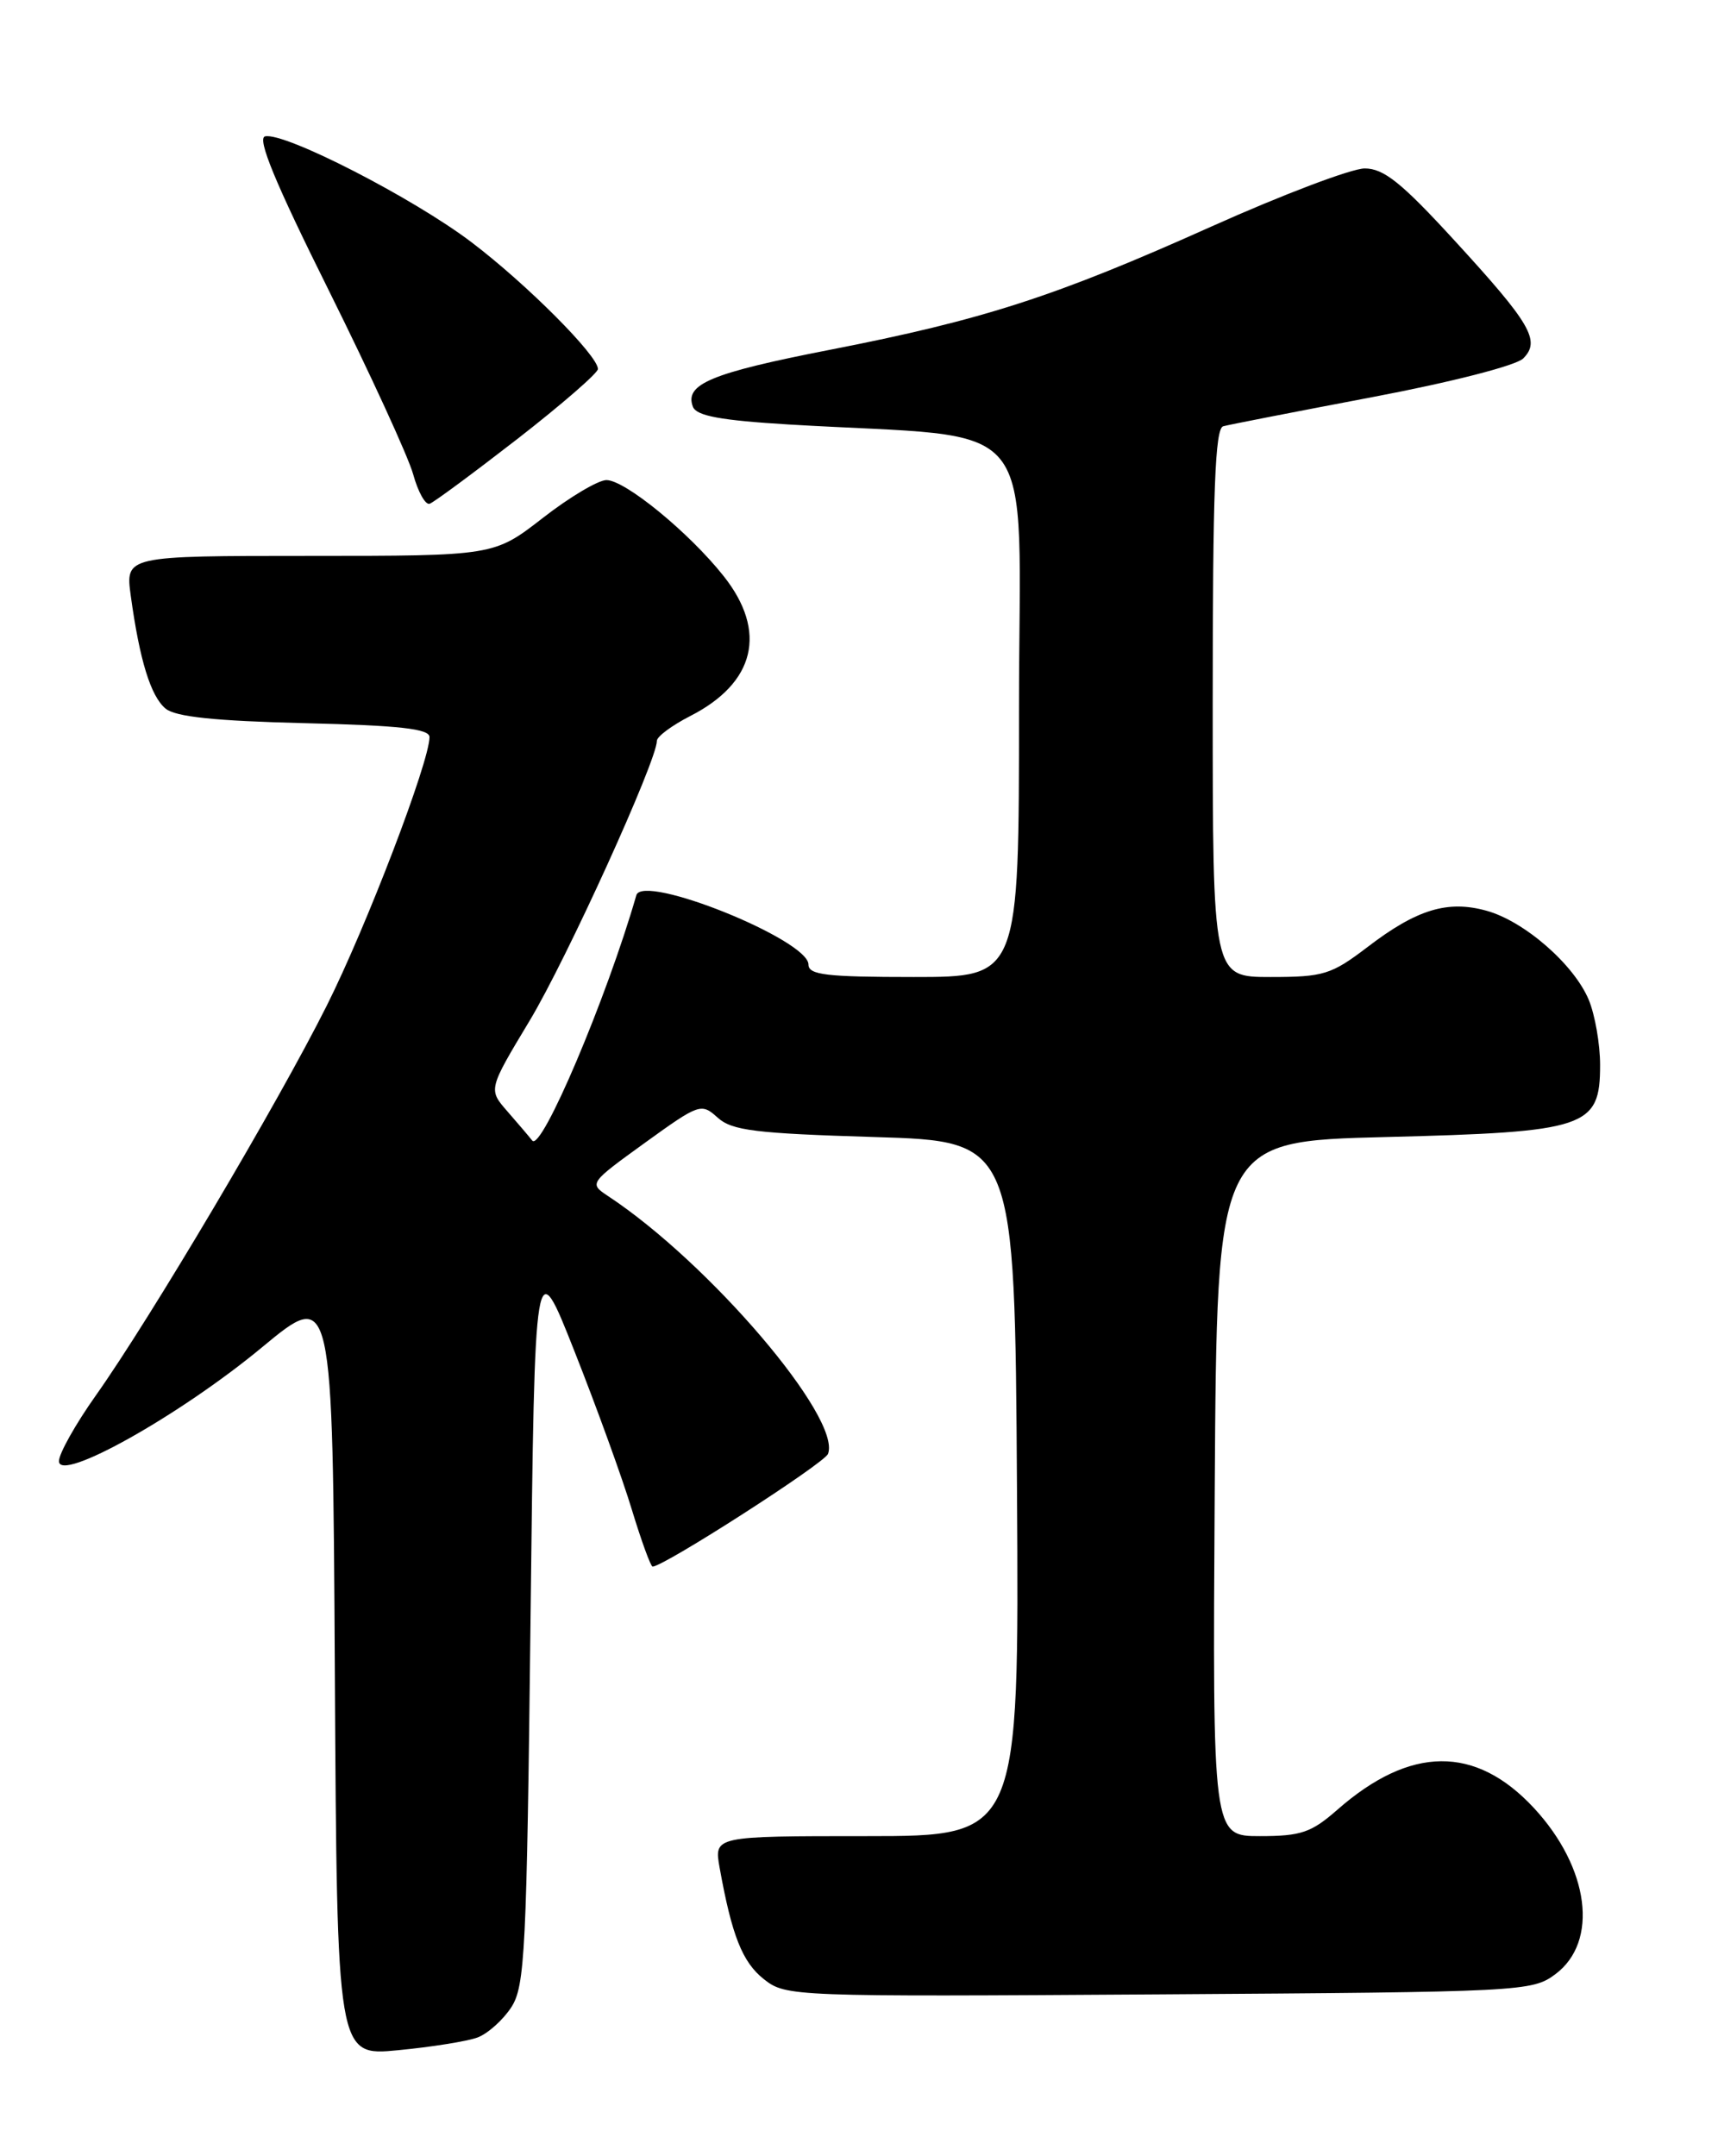<?xml version="1.0" encoding="UTF-8" standalone="no"?>
<!DOCTYPE svg PUBLIC "-//W3C//DTD SVG 1.1//EN" "http://www.w3.org/Graphics/SVG/1.1/DTD/svg11.dtd" >
<svg xmlns="http://www.w3.org/2000/svg" xmlns:xlink="http://www.w3.org/1999/xlink" version="1.1" viewBox="0 0 204 256">
 <g >
 <path fill="currentColor"
d=" M 56.70 241.91 C 57.91 241.46 59.71 239.85 60.70 238.34 C 62.34 235.83 62.54 231.81 63.00 192.05 C 63.50 148.50 63.50 148.50 68.24 160.50 C 70.85 167.10 73.91 175.54 75.03 179.25 C 76.16 182.96 77.27 186.00 77.49 186.00 C 78.82 186.00 97.88 173.75 98.32 172.62 C 99.95 168.37 84.22 149.93 72.19 142.00 C 69.94 140.51 69.97 140.46 76.57 135.69 C 83.04 131.02 83.27 130.94 85.21 132.69 C 86.91 134.23 89.65 134.57 103.85 135.00 C 120.50 135.50 120.50 135.50 120.76 176.75 C 121.02 218.00 121.02 218.00 102.90 218.00 C 84.78 218.00 84.78 218.00 85.45 221.75 C 86.90 229.81 88.15 232.97 90.71 234.99 C 93.33 237.05 94.01 237.07 137.61 236.79 C 180.76 236.51 181.93 236.45 184.68 234.40 C 189.87 230.54 188.74 221.78 182.14 214.66 C 175.20 207.19 167.47 207.26 158.80 214.87 C 155.71 217.58 154.49 218.00 149.61 218.00 C 143.98 218.00 143.98 218.00 144.24 176.75 C 144.50 135.50 144.50 135.50 164.55 135.00 C 188.45 134.40 190.00 133.88 190.00 126.44 C 190.00 123.96 189.39 120.48 188.65 118.70 C 186.89 114.50 181.00 109.37 176.51 108.13 C 171.89 106.85 168.23 107.97 162.41 112.42 C 158.08 115.72 157.18 116.00 150.86 116.00 C 144.00 116.00 144.00 116.00 144.00 83.47 C 144.00 58.29 144.28 50.86 145.25 50.61 C 145.94 50.42 153.90 48.87 162.95 47.15 C 172.31 45.38 180.03 43.40 180.87 42.56 C 182.96 40.46 181.80 38.46 172.68 28.52 C 166.42 21.69 164.31 20.00 162.05 20.00 C 160.50 20.00 152.31 23.10 143.86 26.89 C 125.26 35.23 116.79 37.97 98.50 41.54 C 84.43 44.29 81.25 45.61 82.28 48.30 C 82.70 49.38 85.57 49.91 93.67 50.40 C 124.17 52.22 121.00 48.31 121.00 84.12 C 121.00 116.00 121.00 116.00 108.50 116.00 C 98.12 116.00 96.00 115.75 96.00 114.52 C 96.00 111.58 76.32 103.66 75.56 106.29 C 72.04 118.51 64.29 136.78 63.20 135.42 C 62.80 134.91 61.46 133.34 60.23 131.93 C 57.98 129.35 57.98 129.35 62.90 121.17 C 67.29 113.87 78.00 90.31 78.00 87.96 C 78.00 87.45 79.77 86.14 81.93 85.03 C 89.69 81.08 91.15 74.98 85.92 68.39 C 81.83 63.23 74.22 57.00 72.01 57.00 C 71.04 57.00 67.63 59.02 64.45 61.50 C 58.65 66.00 58.65 66.00 36.76 66.00 C 14.88 66.00 14.88 66.00 15.53 70.75 C 16.58 78.40 17.90 82.67 19.66 84.13 C 20.83 85.11 25.53 85.60 36.15 85.86 C 47.45 86.13 51.00 86.53 51.00 87.51 C 51.00 90.44 43.52 109.99 38.80 119.40 C 33.01 130.97 17.84 156.56 11.38 165.68 C 8.97 169.08 7.00 172.59 7.00 173.48 C 7.00 176.10 21.39 168.03 31.12 159.96 C 39.50 153.01 39.50 153.01 39.76 198.56 C 40.02 244.12 40.02 244.12 47.26 243.42 C 51.24 243.04 55.49 242.36 56.70 241.91 Z  M 61.47 52.09 C 66.71 48.01 71.00 44.29 71.00 43.81 C 71.00 42.22 62.55 33.74 56.00 28.77 C 49.09 23.52 33.79 15.67 31.48 16.19 C 30.49 16.41 32.67 21.69 39.05 34.50 C 43.97 44.40 48.48 54.22 49.06 56.31 C 49.64 58.41 50.52 59.99 51.02 59.81 C 51.52 59.64 56.22 56.16 61.47 52.09 Z "/>
</g>
</svg>